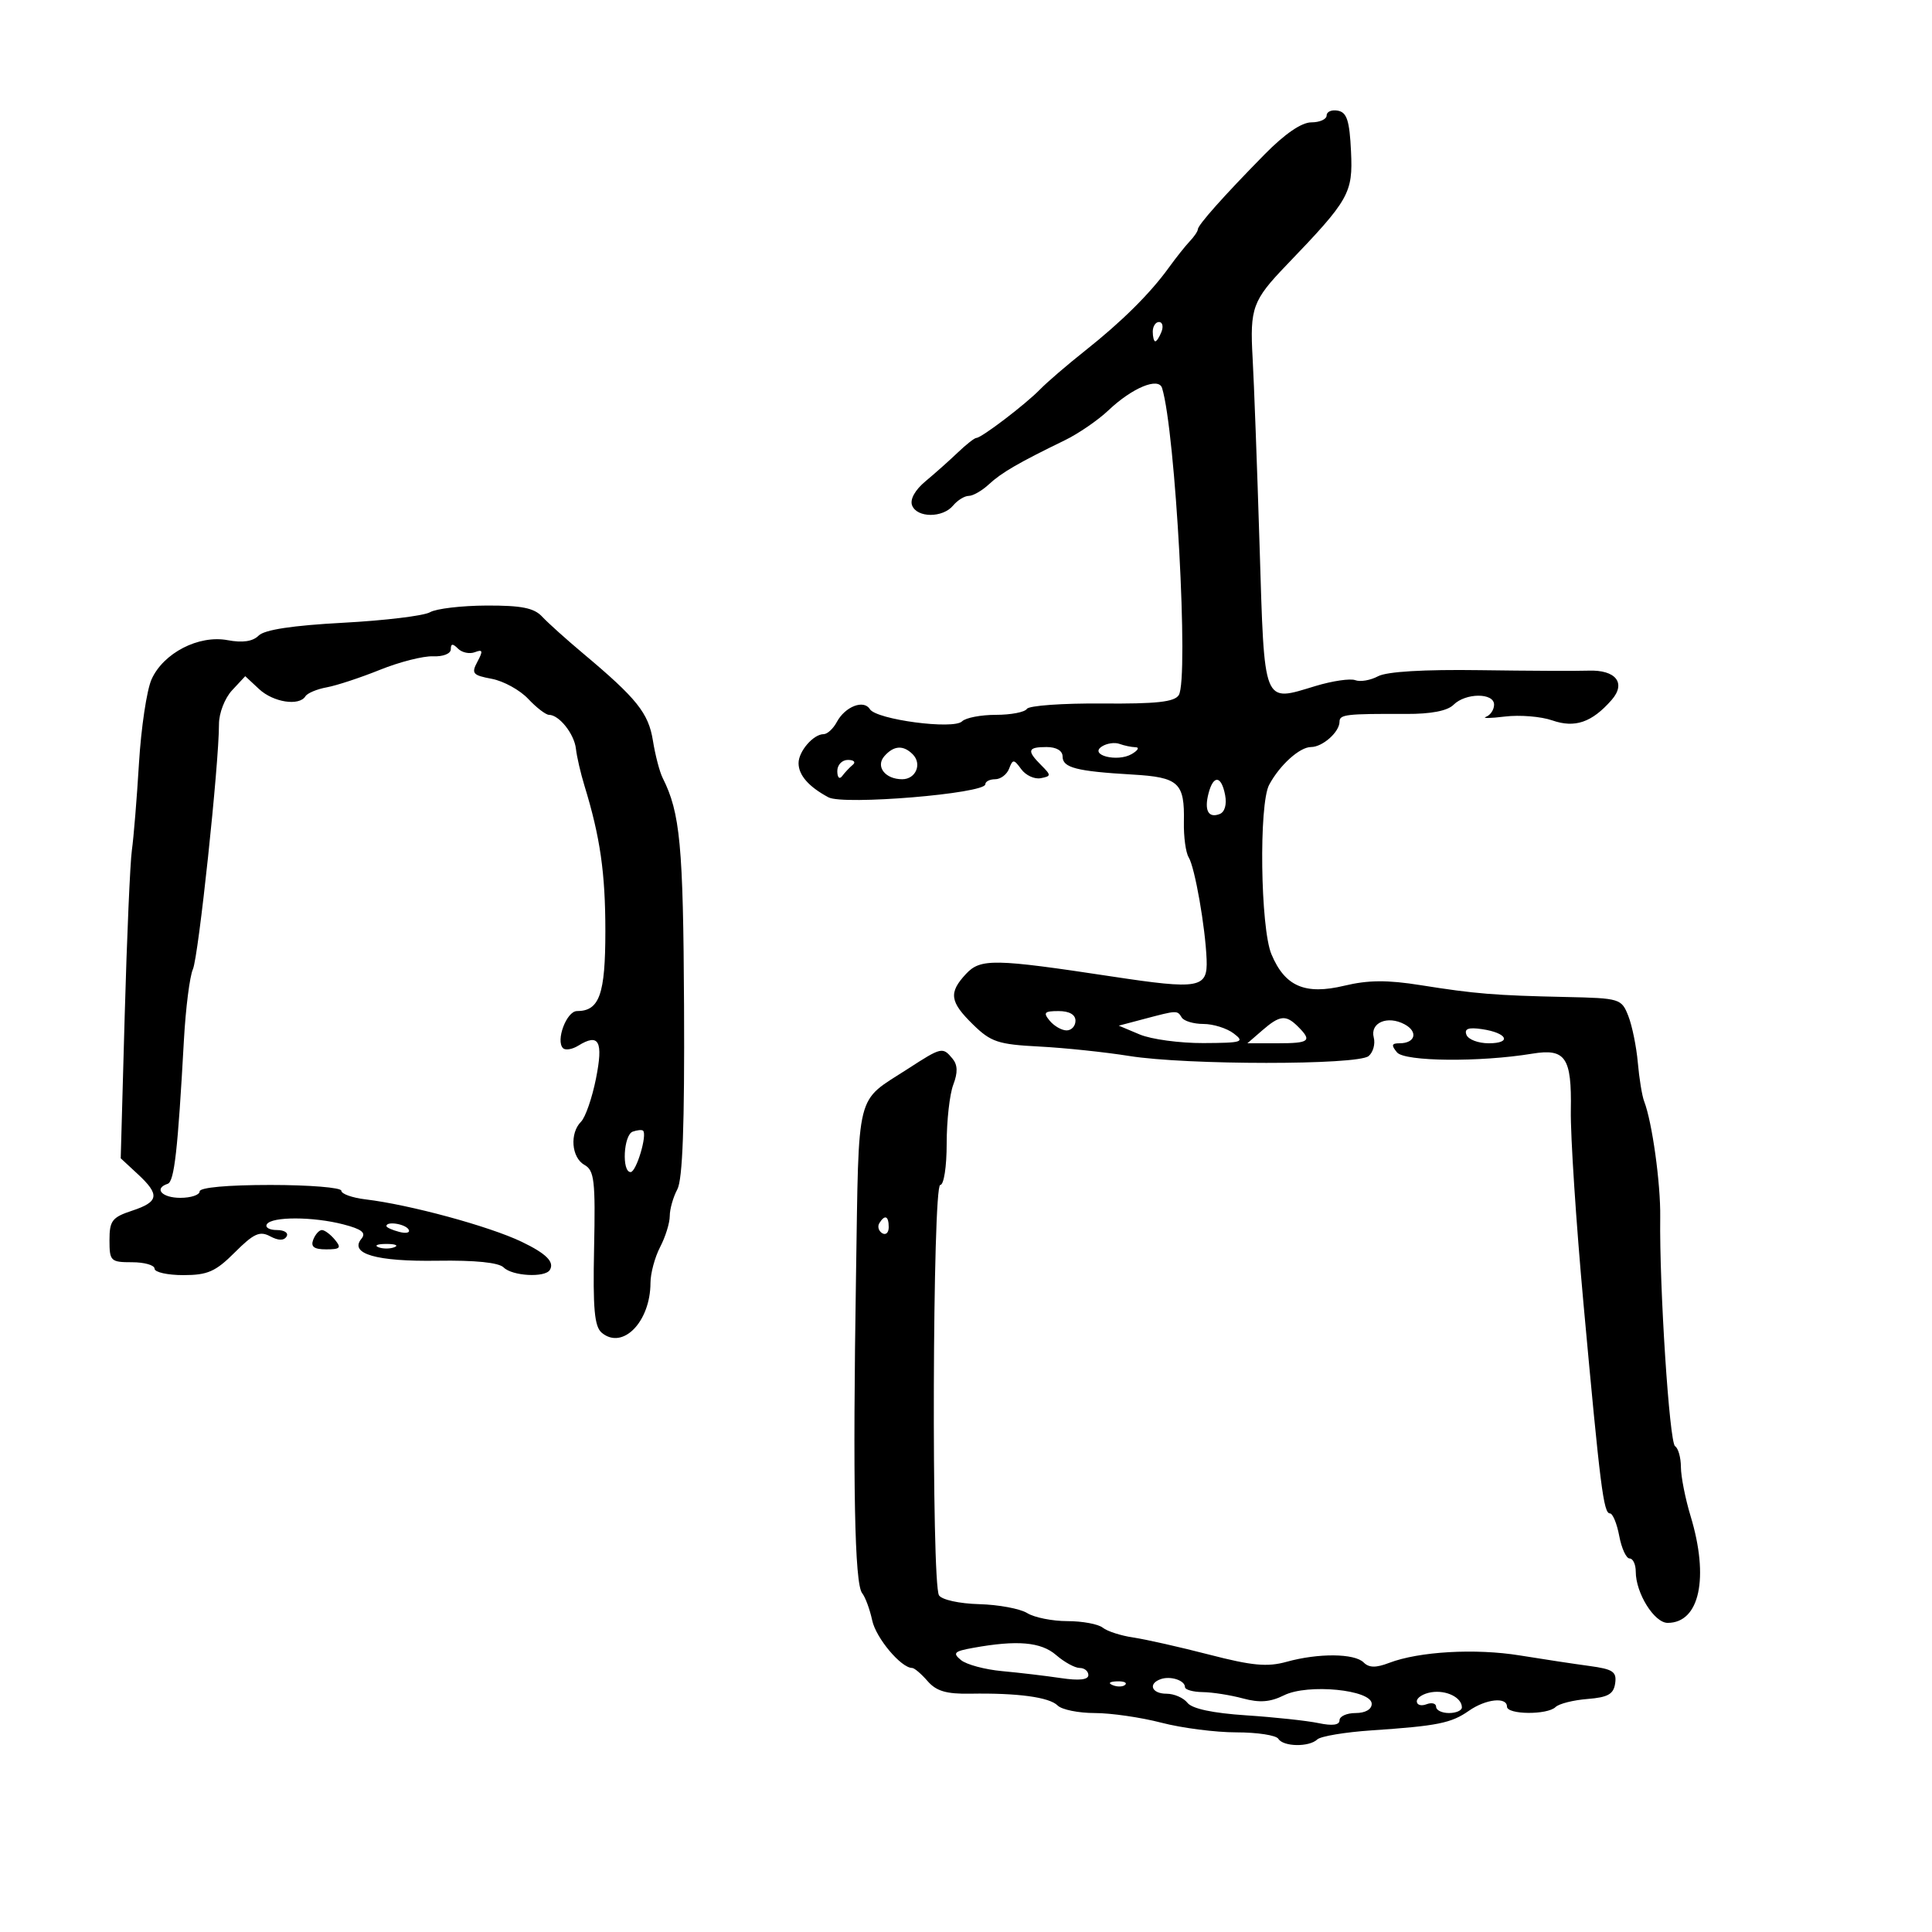 <svg xmlns="http://www.w3.org/2000/svg" width="300" height="300" viewBox="0 0 300 300" version="1.1">
	<path d="M 206 17.927 C 206 18.517, 204.933 19, 203.629 19 C 202.108 19, 199.507 20.779, 196.379 23.961 C 190.068 30.378, 186 34.945, 186 35.612 C 186 35.904, 185.438 36.736, 184.750 37.461 C 184.063 38.185, 182.600 40.026, 181.500 41.550 C 178.601 45.567, 174.190 49.944, 168.494 54.456 C 165.747 56.631, 162.600 59.336, 161.500 60.466 C 159.232 62.796, 152.402 68, 151.612 68 C 151.325 68, 150.034 69.013, 148.741 70.250 C 147.449 71.487, 145.188 73.501, 143.717 74.725 C 142.086 76.082, 141.272 77.544, 141.629 78.475 C 142.380 80.432, 146.383 80.448, 148 78.500 C 148.685 77.675, 149.780 77, 150.434 77 C 151.088 77, 152.495 76.190, 153.561 75.200 C 155.503 73.397, 158.163 71.854, 165.340 68.366 C 167.453 67.340, 170.503 65.247, 172.118 63.715 C 175.808 60.216, 179.916 58.513, 180.450 60.261 C 182.535 67.085, 184.618 105.382, 183.043 107.931 C 182.381 109.002, 179.585 109.308, 171.102 109.240 C 165.010 109.191, 159.768 109.566, 159.454 110.075 C 159.139 110.584, 156.974 111, 154.641 111 C 152.308 111, 149.945 111.455, 149.388 112.012 C 148.071 113.329, 136.077 111.743, 135.073 110.118 C 134.123 108.582, 131.226 109.710, 129.937 112.118 C 129.383 113.153, 128.463 114, 127.893 114 C 126.304 114, 124 116.663, 124 118.500 C 124 120.365, 125.576 122.168, 128.641 123.808 C 130.975 125.057, 153 123.226, 153 121.783 C 153 121.352, 153.689 121, 154.531 121 C 155.374 121, 156.346 120.262, 156.692 119.360 C 157.268 117.858, 157.428 117.865, 158.585 119.448 C 159.280 120.398, 160.638 121.024, 161.603 120.838 C 163.245 120.522, 163.250 120.393, 161.679 118.821 C 159.402 116.545, 159.561 116, 162.500 116 C 164.041 116, 165 116.568, 165 117.481 C 165 119.210, 167.158 119.766, 175.829 120.271 C 183.048 120.691, 183.957 121.527, 183.834 127.636 C 183.788 129.919, 184.121 132.386, 184.573 133.118 C 185.535 134.674, 187.166 143.958, 187.363 149 C 187.537 153.458, 186.246 153.689, 172.649 151.627 C 154.351 148.853, 152.248 148.817, 149.996 151.235 C 147.278 154.152, 147.475 155.554, 151.104 159.102 C 153.867 161.802, 154.993 162.176, 161.354 162.505 C 165.284 162.708, 171.588 163.369, 175.363 163.974 C 184.227 165.395, 210.807 165.405, 212.514 163.988 C 213.218 163.404, 213.579 162.105, 213.316 161.101 C 212.715 158.804, 215.448 157.634, 218.100 159.054 C 220.254 160.206, 219.778 162, 217.319 162 C 216.084 162, 216.002 162.298, 216.929 163.415 C 218.116 164.845, 229.778 164.955, 237.928 163.614 C 243.092 162.764, 244.064 164.189, 243.918 172.391 C 243.848 176.301, 244.736 189.850, 245.890 202.500 C 248.486 230.950, 248.997 235, 249.989 235 C 250.423 235, 251.073 236.575, 251.434 238.500 C 251.795 240.425, 252.520 242, 253.045 242 C 253.570 242, 254 242.922, 254 244.050 C 254 247.384, 256.877 252, 258.954 252 C 263.921 252, 265.421 245.002, 262.511 235.409 C 261.692 232.709, 261.017 229.289, 261.011 227.809 C 261.005 226.329, 260.597 224.869, 260.104 224.564 C 259.224 224.020, 257.652 199.782, 257.798 189 C 257.869 183.756, 256.543 174.202, 255.299 171 C 254.979 170.175, 254.538 167.475, 254.320 165 C 254.102 162.525, 253.436 159.262, 252.840 157.750 C 251.785 155.069, 251.541 154.995, 243.129 154.812 C 232.131 154.573, 229.062 154.323, 220.595 152.975 C 215.424 152.151, 212.450 152.172, 208.756 153.059 C 202.646 154.524, 199.518 153.174, 197.426 148.169 C 195.714 144.072, 195.459 124.880, 197.076 121.859 C 198.713 118.800, 201.817 116, 203.571 116 C 205.367 116, 208 113.665, 208 112.071 C 208 110.938, 209.008 110.820, 218.379 110.860 C 222.196 110.877, 224.763 110.380, 225.700 109.443 C 227.573 107.570, 232 107.551, 232 109.417 C 232 110.196, 231.438 111.046, 230.750 111.305 C 230.063 111.564, 231.381 111.547, 233.680 111.266 C 235.979 110.985, 239.286 111.253, 241.029 111.860 C 244.551 113.088, 247.189 112.182, 250.248 108.693 C 252.553 106.063, 250.898 103.976, 246.636 104.138 C 244.911 104.204, 237.338 104.170, 229.807 104.063 C 221.083 103.939, 215.340 104.283, 213.979 105.011 C 212.805 105.640, 211.215 105.913, 210.446 105.618 C 209.677 105.323, 206.900 105.730, 204.274 106.523 C 196.029 109.014, 196.363 109.853, 195.586 84.726 C 195.207 72.502, 194.721 59.386, 194.505 55.579 C 194.066 47.828, 194.498 46.645, 199.780 41.148 C 209.528 31.002, 210.094 30.005, 209.785 23.510 C 209.558 18.737, 209.145 17.452, 207.750 17.187 C 206.787 17.003, 206 17.336, 206 17.927 M 179 51.500 C 179 52.325, 179.177 53, 179.393 53 C 179.609 53, 180.045 52.325, 180.362 51.500 C 180.678 50.675, 180.501 50, 179.969 50 C 179.436 50, 179 50.675, 179 51.500 M 66.776 95.066 C 65.827 95.618, 59.758 96.354, 53.289 96.701 C 45.427 97.122, 41.074 97.783, 40.165 98.693 C 39.247 99.610, 37.675 99.842, 35.338 99.404 C 30.856 98.563, 25.361 101.399, 23.528 105.500 C 22.791 107.150, 21.914 113, 21.581 118.500 C 21.248 124, 20.752 130.075, 20.479 132 C 20.207 133.925, 19.705 145.481, 19.364 157.680 L 18.745 179.859 21.372 182.294 C 24.856 185.522, 24.688 186.618, 20.500 188 C 17.407 189.021, 17 189.553, 17 192.578 C 17 195.822, 17.182 196, 20.500 196 C 22.425 196, 24 196.450, 24 197 C 24 197.550, 26.010 198, 28.467 198 C 32.246 198, 33.477 197.456, 36.468 194.465 C 39.395 191.539, 40.336 191.109, 41.941 191.968 C 43.229 192.658, 44.086 192.670, 44.498 192.003 C 44.839 191.451, 44.165 191, 43 191 C 41.835 191, 41.132 190.595, 41.438 190.100 C 42.187 188.888, 48.614 188.901, 53.324 190.124 C 56.186 190.867, 56.891 191.427, 56.125 192.350 C 54.186 194.686, 58.427 195.914, 67.925 195.766 C 73.794 195.675, 77.446 196.046, 78.212 196.812 C 79.549 198.149, 84.619 198.425, 85.375 197.202 C 86.137 195.970, 84.824 194.655, 81 192.822 C 75.969 190.410, 63.615 187.055, 56.750 186.237 C 54.688 185.991, 53 185.387, 53 184.895 C 53 184.403, 48.050 184, 42 184 C 35.333 184, 31 184.394, 31 185 C 31 185.550, 29.650 186, 28 186 C 25.143 186, 23.839 184.554, 26.036 183.821 C 27.066 183.478, 27.608 178.677, 28.558 161.500 C 28.832 156.550, 29.460 151.600, 29.953 150.500 C 30.823 148.560, 34.010 118.613, 34.003 112.439 C 34.001 110.735, 34.905 108.405, 36.040 107.187 L 38.081 104.997 40.229 106.999 C 42.440 109.058, 46.460 109.682, 47.429 108.115 C 47.729 107.629, 49.219 107.004, 50.738 106.728 C 52.257 106.452, 55.975 105.228, 59 104.008 C 62.025 102.788, 65.737 101.844, 67.250 101.911 C 68.808 101.979, 70 101.505, 70 100.816 C 70 99.917, 70.293 99.893, 71.122 100.722 C 71.739 101.339, 72.916 101.586, 73.738 101.270 C 74.963 100.800, 75.035 101.066, 74.138 102.741 C 73.158 104.574, 73.388 104.850, 76.362 105.408 C 78.187 105.751, 80.731 107.149, 82.014 108.515 C 83.298 109.882, 84.752 111, 85.246 111 C 86.820 111, 89.172 113.962, 89.430 116.269 C 89.567 117.496, 90.162 120.075, 90.753 122 C 93.202 129.989, 94 135.536, 94 144.586 C 94 154.415, 93.082 157, 89.590 157 C 87.980 157, 86.255 161.588, 87.425 162.759 C 87.791 163.125, 88.858 162.950, 89.795 162.370 C 93.011 160.382, 93.703 161.674, 92.541 167.496 C 91.942 170.494, 90.900 173.500, 90.226 174.174 C 88.434 175.966, 88.729 179.749, 90.750 180.881 C 92.288 181.743, 92.470 183.312, 92.250 193.808 C 92.052 203.260, 92.303 206.006, 93.452 206.960 C 96.698 209.654, 100.992 205.245, 101.006 199.203 C 101.010 197.716, 101.685 195.211, 102.506 193.636 C 103.328 192.060, 104 189.893, 104 188.820 C 104 187.747, 104.529 185.886, 105.175 184.684 C 105.999 183.151, 106.310 174.660, 106.218 156.190 C 106.093 131.255, 105.619 126.206, 102.896 120.794 C 102.424 119.855, 101.744 117.251, 101.385 115.006 C 100.701 110.730, 98.889 108.465, 90.582 101.500 C 87.957 99.300, 85.078 96.713, 84.183 95.750 C 82.925 94.397, 80.962 94.007, 75.528 94.030 C 71.662 94.047, 67.724 94.513, 66.776 95.066 M 171.118 115.901 C 169.021 117.237, 173.496 118.392, 175.730 117.091 C 176.703 116.525, 176.974 116.047, 176.332 116.030 C 175.689 116.014, 174.564 115.780, 173.832 115.511 C 173.099 115.241, 171.878 115.417, 171.118 115.901 M 137.326 117.414 C 135.918 119.020, 137.445 121, 140.093 121 C 142.213 121, 143.215 118.615, 141.722 117.122 C 140.258 115.658, 138.781 115.756, 137.326 117.414 M 130.015 119.750 C 130.024 120.749, 130.351 121.071, 130.777 120.500 C 131.187 119.950, 131.931 119.162, 132.428 118.750 C 132.926 118.338, 132.583 118, 131.667 118 C 130.740 118, 130.007 118.777, 130.015 119.750 M 187.665 123.174 C 186.968 125.837, 187.629 127.080, 189.384 126.406 C 190.178 126.101, 190.517 124.924, 190.235 123.450 C 189.655 120.416, 188.421 120.284, 187.665 123.174 M 163 158.500 C 163.685 159.325, 164.865 160, 165.622 160 C 166.380 160, 167 159.325, 167 158.500 C 167 157.548, 166.042 157, 164.378 157 C 162.160 157, 161.947 157.232, 163 158.500 M 177.612 158.235 L 173.723 159.264 176.976 160.632 C 178.766 161.384, 183.215 161.986, 186.865 161.968 C 192.917 161.939, 193.329 161.807, 191.559 160.468 C 190.491 159.661, 188.380 159, 186.868 159 C 185.355 159, 183.840 158.550, 183.500 158 C 182.794 156.858, 182.825 156.856, 177.612 158.235 M 196 160 L 193.694 162 198.347 162 C 203.347 162, 203.790 161.647, 201.571 159.429 C 199.671 157.528, 198.740 157.623, 196 160 M 227.711 160.688 C 227.987 161.410, 229.542 162, 231.166 162 C 234.834 162, 234.061 160.383, 230.116 159.804 C 228.010 159.495, 227.346 159.739, 227.711 160.688 M 141 165.952 C 132.748 171.298, 133.389 168.748, 132.921 198.079 C 132.404 230.548, 132.701 245.923, 133.874 247.385 C 134.366 247.998, 135.068 249.901, 135.434 251.612 C 136.020 254.355, 139.922 259, 141.640 259 C 141.984 259, 143.061 259.917, 144.033 261.038 C 145.383 262.595, 146.948 263.057, 150.651 262.994 C 158.010 262.868, 162.934 263.534, 164.231 264.831 C 164.874 265.474, 167.465 266, 169.990 266 C 172.514 266, 177.171 266.675, 180.339 267.500 C 183.506 268.325, 188.749 269, 191.990 269 C 195.230 269, 198.160 269.450, 198.500 270 C 199.270 271.246, 203.273 271.311, 204.550 270.098 C 205.073 269.602, 208.875 268.968, 213 268.690 C 223.218 268.001, 225.344 267.573, 228.086 265.653 C 230.706 263.817, 234 263.454, 234 265 C 234 266.263, 240.276 266.319, 241.550 265.067 C 242.072 264.554, 244.300 263.991, 246.500 263.817 C 249.686 263.564, 250.561 263.070, 250.802 261.386 C 251.059 259.585, 250.466 259.186, 246.802 258.691 C 244.436 258.372, 239.575 257.636, 236 257.055 C 229.106 255.936, 220.339 256.436, 215.694 258.215 C 213.647 258.998, 212.579 258.979, 211.744 258.144 C 210.324 256.724, 204.705 256.676, 199.783 258.044 C 196.794 258.874, 194.443 258.656, 187.783 256.934 C 183.227 255.756, 177.925 254.560, 176 254.277 C 174.075 253.995, 171.930 253.305, 171.233 252.745 C 170.537 252.185, 168.065 251.727, 165.740 251.727 C 163.415 251.727, 160.610 251.167, 159.507 250.482 C 158.403 249.797, 155.044 249.172, 152.043 249.093 C 148.978 249.012, 146.245 248.412, 145.808 247.724 C 144.617 245.848, 144.803 184, 146 184 C 146.563 184, 147 181.188, 147 177.565 C 147 174.026, 147.460 169.921, 148.021 168.443 C 148.747 166.535, 148.712 165.358, 147.899 164.378 C 146.376 162.543, 146.200 162.583, 141 165.952 M 98.250 175.720 C 96.822 176.230, 96.519 182, 97.921 182 C 98.806 182, 100.552 176.162, 99.845 175.565 C 99.655 175.405, 98.938 175.475, 98.250 175.720 M 136.543 189.931 C 136.226 190.443, 136.425 191.144, 136.984 191.490 C 137.543 191.835, 138 191.416, 138 190.559 C 138 188.802, 137.400 188.544, 136.543 189.931 M 60 190.383 C 60 190.594, 60.901 191.002, 62.001 191.290 C 63.102 191.578, 63.751 191.405, 63.442 190.907 C 62.904 190.036, 60 189.594, 60 190.383 M 48.638 192.500 C 48.218 193.595, 48.762 194, 50.654 194 C 52.844 194, 53.052 193.768, 52 192.500 C 51.315 191.675, 50.408 191, 49.985 191 C 49.561 191, 48.955 191.675, 48.638 192.500 M 58.750 193.662 C 59.438 193.940, 60.563 193.940, 61.250 193.662 C 61.938 193.385, 61.375 193.158, 60 193.158 C 58.625 193.158, 58.063 193.385, 58.750 193.662 M 151.087 255.882 C 148.150 256.414, 147.890 256.678, 149.220 257.775 C 150.069 258.476, 152.955 259.250, 155.632 259.494 C 158.310 259.739, 162.412 260.225, 164.750 260.575 C 167.569 260.996, 169 260.838, 169 260.105 C 169 259.497, 168.394 259, 167.653 259 C 166.912 259, 165.268 258.100, 164 257 C 161.647 254.959, 157.946 254.639, 151.087 255.882 M 180.250 260.731 C 178.214 261.441, 178.826 263, 181.140 263 C 182.317 263, 183.779 263.637, 184.390 264.415 C 185.108 265.331, 188.322 266.016, 193.500 266.356 C 197.900 266.645, 202.963 267.190, 204.750 267.566 C 206.896 268.018, 208 267.868, 208 267.125 C 208 266.506, 209.125 266, 210.500 266 C 212 266, 213 265.429, 213 264.572 C 213 262.380, 203.073 261.410, 199.389 263.241 C 197.245 264.307, 195.598 264.433, 193 263.731 C 191.075 263.211, 188.262 262.769, 186.750 262.749 C 185.238 262.729, 184 262.376, 184 261.963 C 184 260.934, 181.770 260.201, 180.250 260.731 M 172.813 261.683 C 173.534 261.972, 174.397 261.936, 174.729 261.604 C 175.061 261.272, 174.471 261.036, 173.417 261.079 C 172.252 261.127, 172.015 261.364, 172.813 261.683 M 222.250 262.773 C 221.012 262.974, 220 263.606, 220 264.177 C 220 264.747, 220.675 264.955, 221.500 264.638 C 222.325 264.322, 223 264.499, 223 265.031 C 223 265.564, 223.900 266, 225 266 C 226.100 266, 227 265.605, 227 265.122 C 227 263.591, 224.580 262.394, 222.250 262.773" stroke="none" fill="black" fill-rule="evenodd"/>
</svg>